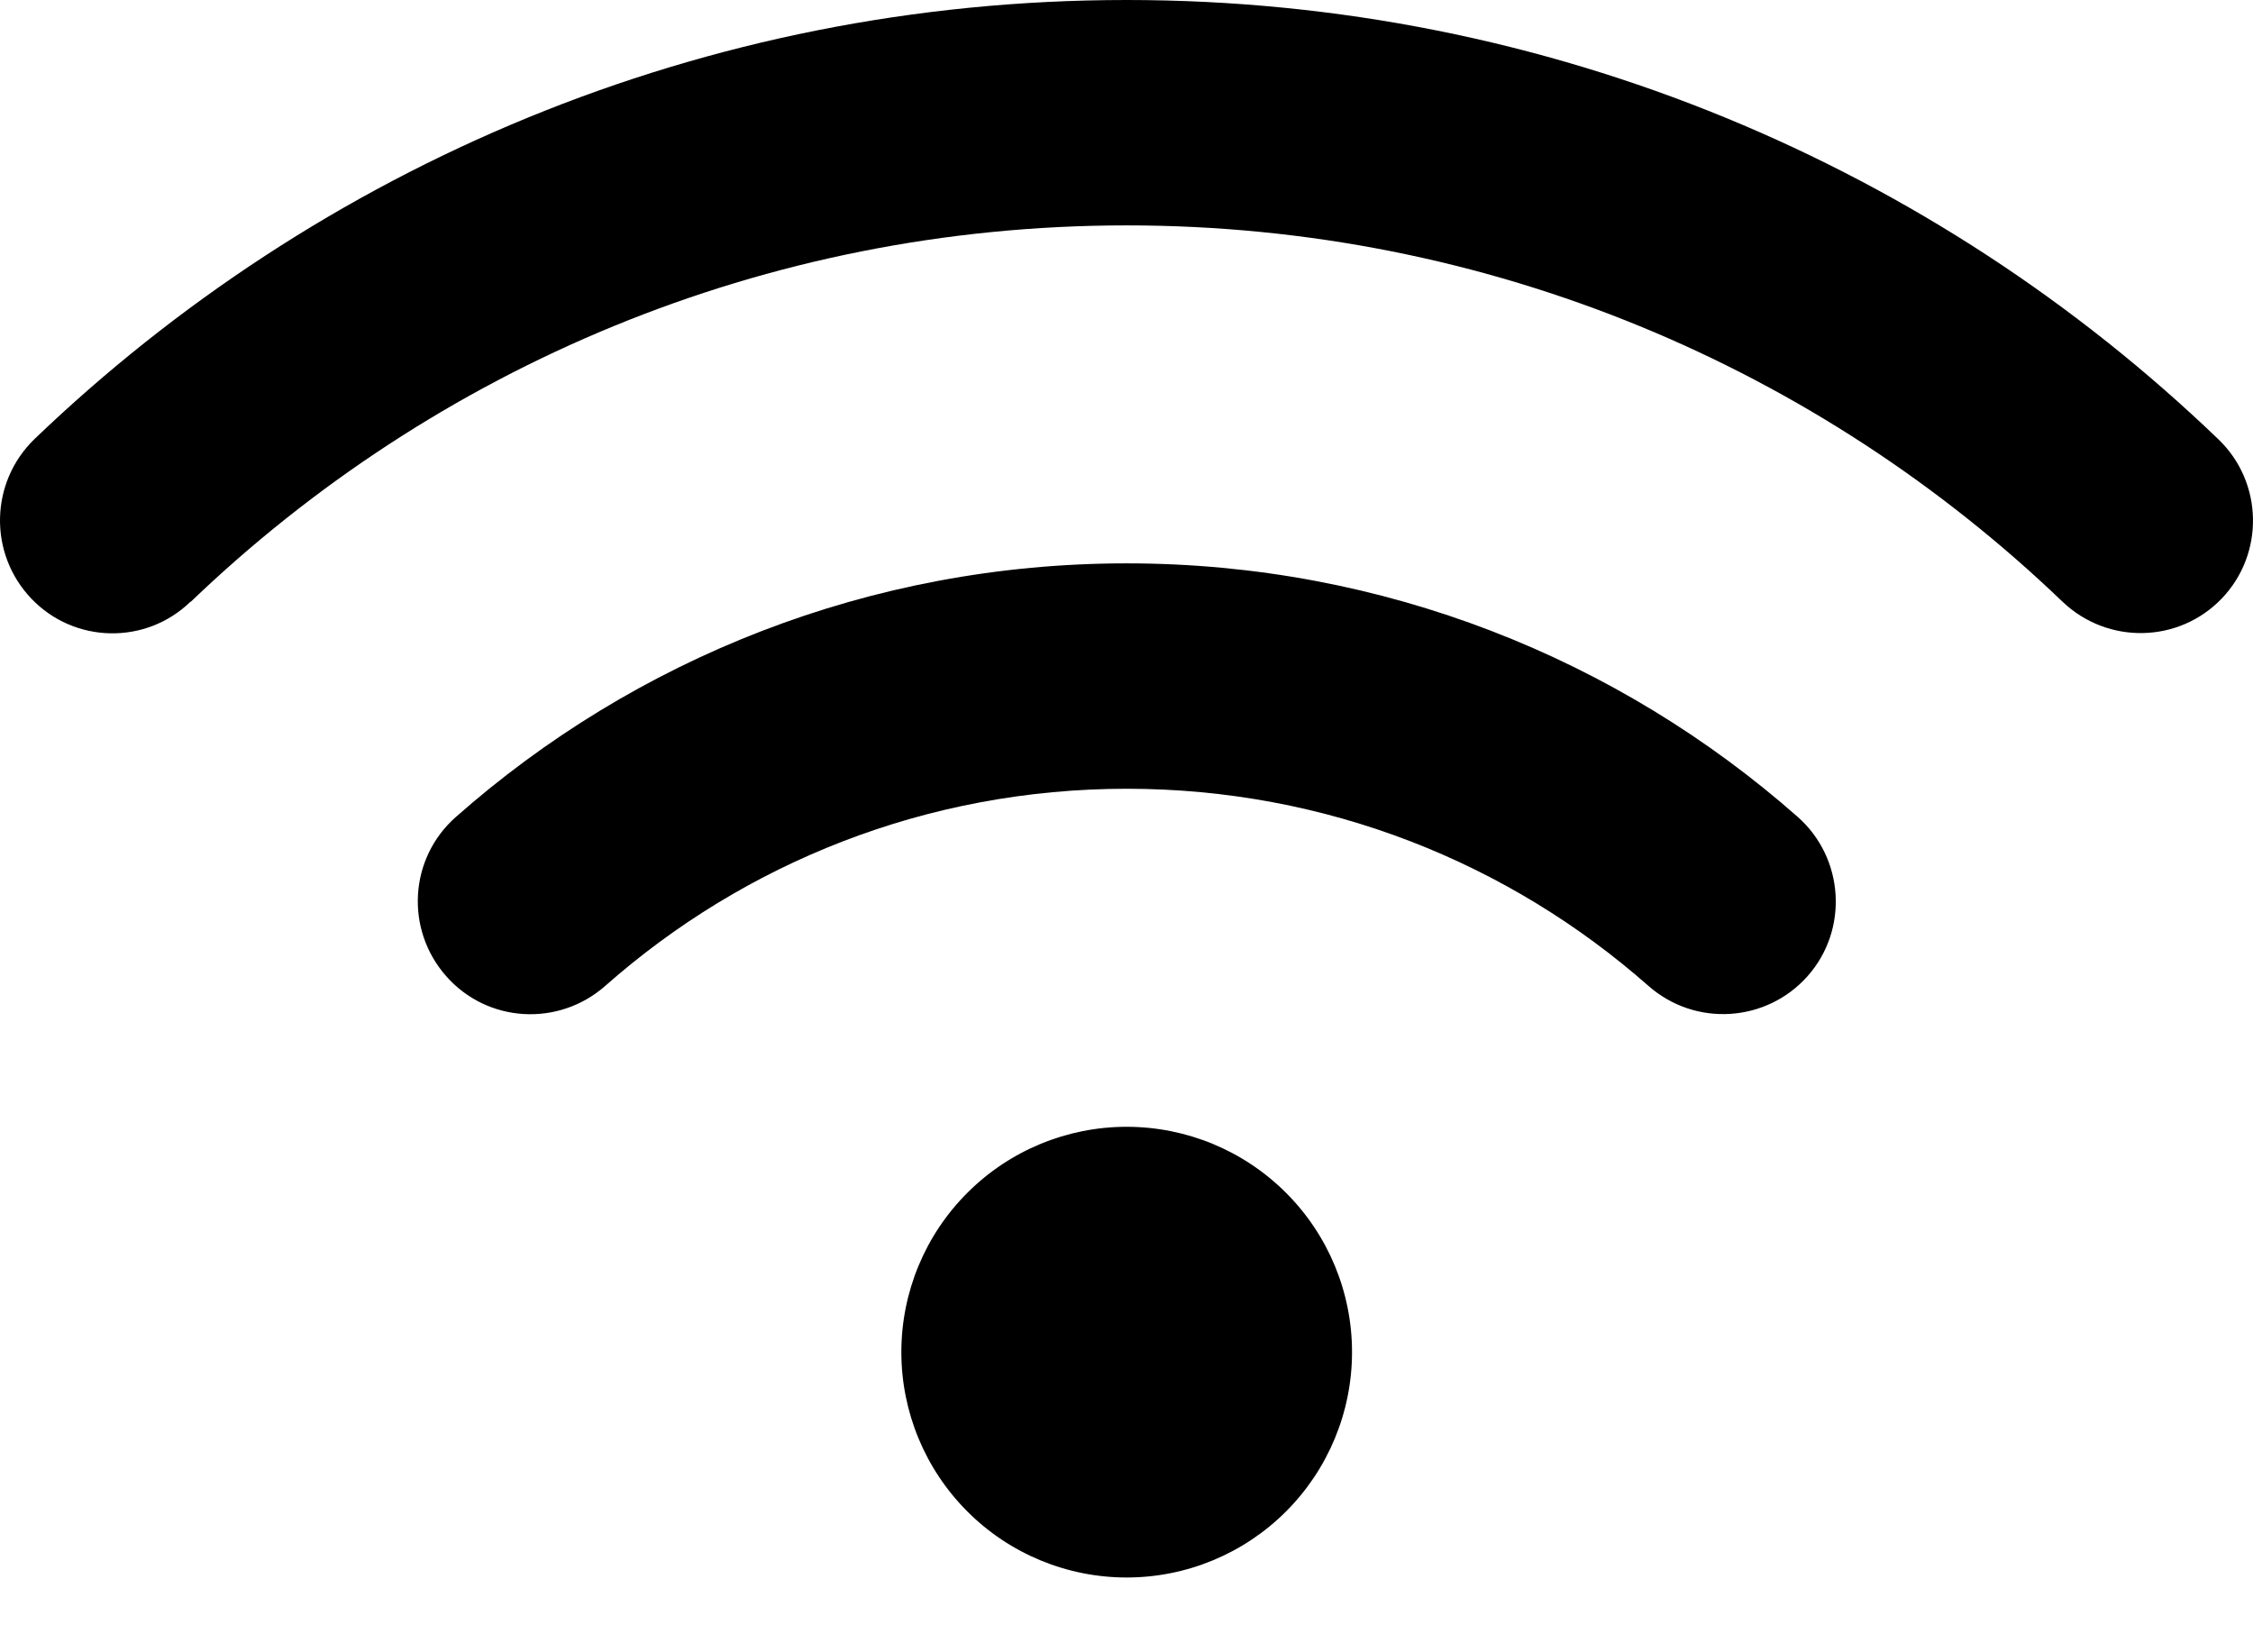 <svg width="30" height="22" viewBox="0 0 30 22" fill="none" xmlns="http://www.w3.org/2000/svg">
    <path d="M2.541 8.012C5.776 4.909 10.164 3.001 15.002 3.001C19.841 3.001 24.229 4.909 27.464 8.012C28.064 8.584 29.011 8.566 29.583 7.97C30.155 7.375 30.136 6.423 29.541 5.851C25.771 2.227 20.647 0 15.002 0C9.358 0 4.233 2.227 0.459 5.846C-0.136 6.423 -0.155 7.37 0.417 7.97C0.989 8.57 1.941 8.589 2.536 8.012H2.541ZM15.002 10.502C17.665 10.502 20.094 11.491 21.95 13.127C22.574 13.676 23.521 13.615 24.07 12.996C24.618 12.377 24.557 11.425 23.938 10.877C21.557 8.777 18.425 7.501 15.002 7.501C11.58 7.501 8.448 8.777 6.071 10.877C5.448 11.425 5.391 12.373 5.94 12.996C6.488 13.62 7.435 13.676 8.059 13.127C9.911 11.491 12.339 10.502 15.007 10.502H15.002ZM18.003 18.003C18.003 17.207 17.687 16.444 17.124 15.882C16.561 15.319 15.798 15.003 15.002 15.003C14.207 15.003 13.443 15.319 12.881 15.882C12.318 16.444 12.002 17.207 12.002 18.003C12.002 18.799 12.318 19.562 12.881 20.125C13.443 20.688 14.207 21.004 15.002 21.004C15.798 21.004 16.561 20.688 17.124 20.125C17.687 19.562 18.003 18.799 18.003 18.003Z" fill="black"/>
</svg>
